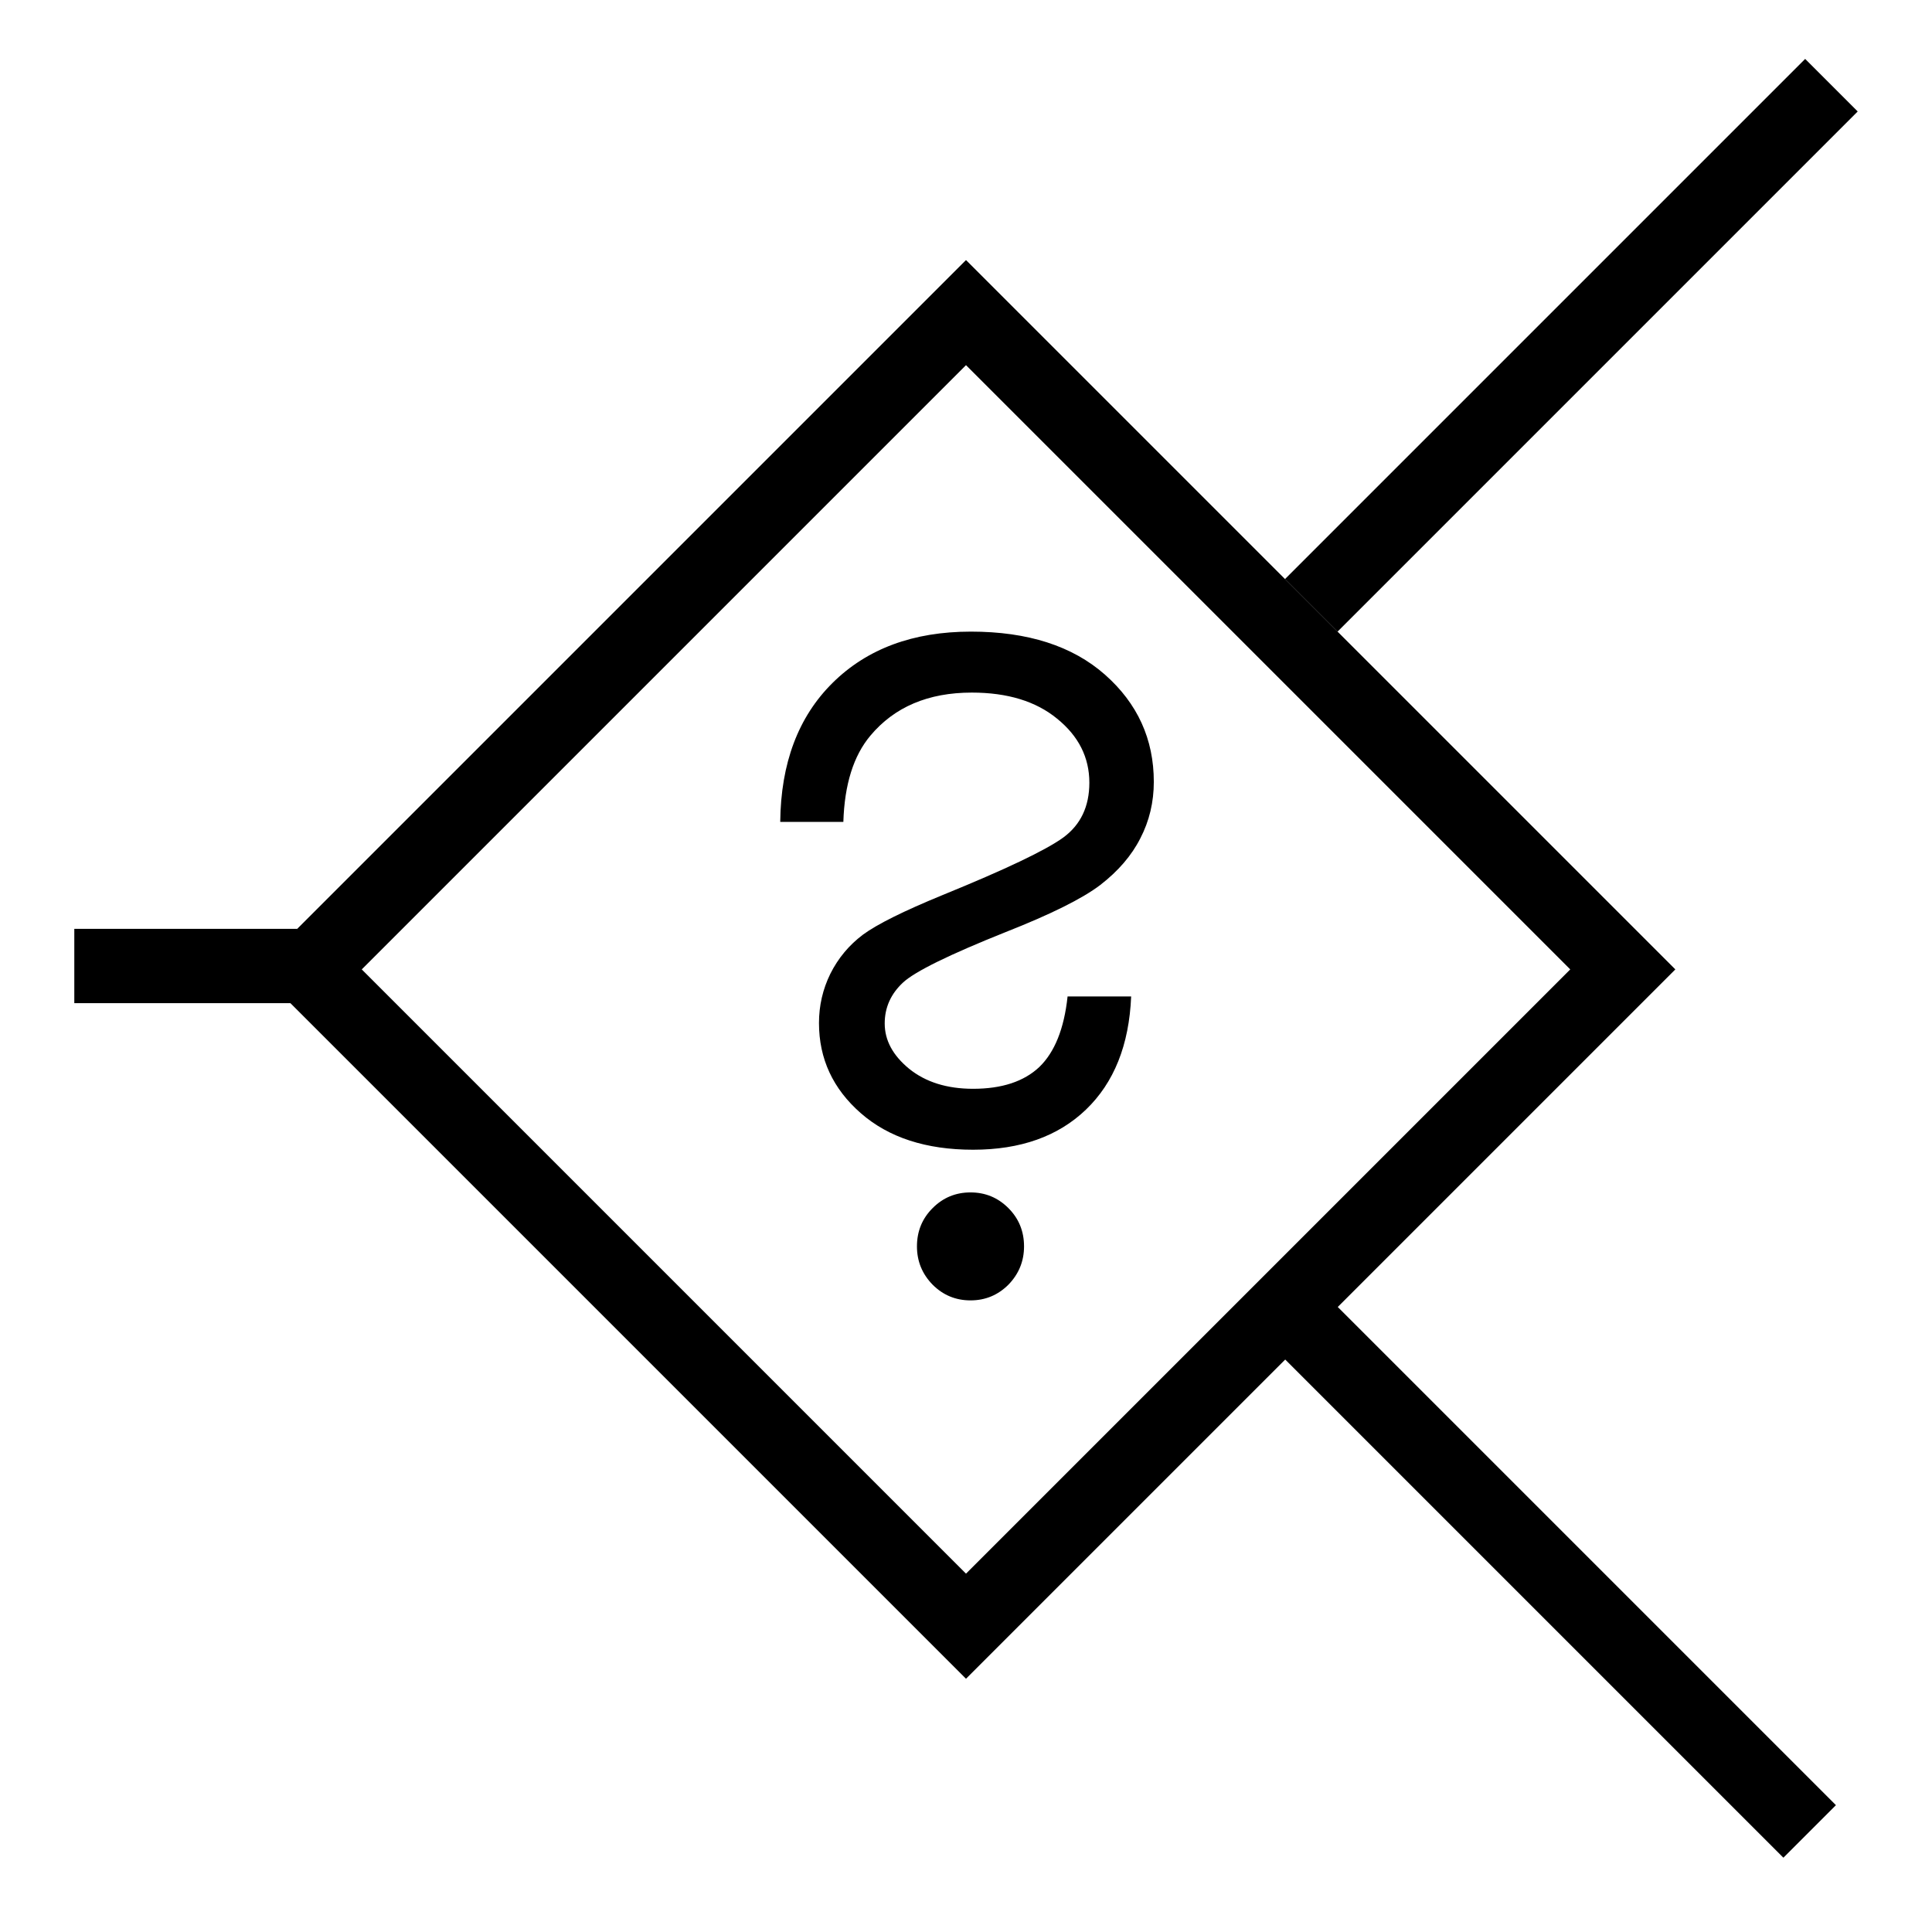 <svg width="52" height="52" viewBox="0 0 52 52" fill="none" xmlns="http://www.w3.org/2000/svg">
<rect x="26" y="8.414" width="25" height="25" transform="rotate(45 26 8.414)" stroke="black" stroke-width="2"/>
<line x1="2" y1="26" x2="8" y2="26" stroke="black" stroke-width="2"/>
<line x1="35.293" y1="16.293" x2="49.293" y2="2.293" stroke="black" stroke-width="2"/>
<line y1="-1" x2="19.799" y2="-1" transform="matrix(-0.707 -0.707 -0.707 0.707 48 50)" stroke="black" stroke-width="2"/>
<path d="M22.699 22.121H21C21.016 20.543 21.484 19.297 22.406 18.383C23.336 17.461 24.578 17 26.133 17C27.664 17 28.867 17.387 29.742 18.16C30.617 18.934 31.055 19.895 31.055 21.043C31.055 21.59 30.934 22.098 30.691 22.566C30.457 23.027 30.098 23.445 29.613 23.82C29.129 24.188 28.281 24.609 27.07 25.086C25.547 25.695 24.625 26.148 24.305 26.445C23.977 26.75 23.812 27.117 23.812 27.547C23.812 28 24.031 28.406 24.469 28.766C24.914 29.125 25.488 29.305 26.191 29.305C26.965 29.305 27.559 29.109 27.973 28.719C28.387 28.32 28.641 27.688 28.734 26.82H30.445C30.391 28.125 29.984 29.141 29.227 29.867C28.477 30.586 27.465 30.945 26.191 30.945C24.926 30.945 23.918 30.617 23.168 29.961C22.418 29.305 22.043 28.496 22.043 27.535C22.043 27.066 22.145 26.625 22.348 26.211C22.559 25.789 22.852 25.438 23.227 25.156C23.609 24.875 24.324 24.52 25.371 24.09C27.059 23.402 28.141 22.887 28.617 22.543C29.086 22.199 29.32 21.707 29.32 21.066C29.32 20.387 29.031 19.812 28.453 19.344C27.883 18.875 27.117 18.641 26.156 18.641C24.984 18.641 24.074 19.027 23.426 19.801C22.973 20.34 22.73 21.113 22.699 22.121ZM26.121 32.094C26.52 32.094 26.859 32.234 27.141 32.516C27.422 32.797 27.562 33.141 27.562 33.547C27.562 33.945 27.422 34.289 27.141 34.578C26.859 34.859 26.52 35 26.121 35C25.723 35 25.383 34.859 25.102 34.578C24.82 34.289 24.68 33.945 24.68 33.547C24.68 33.141 24.82 32.797 25.102 32.516C25.383 32.234 25.723 32.094 26.121 32.094Z" fill="black"/>
</svg>
